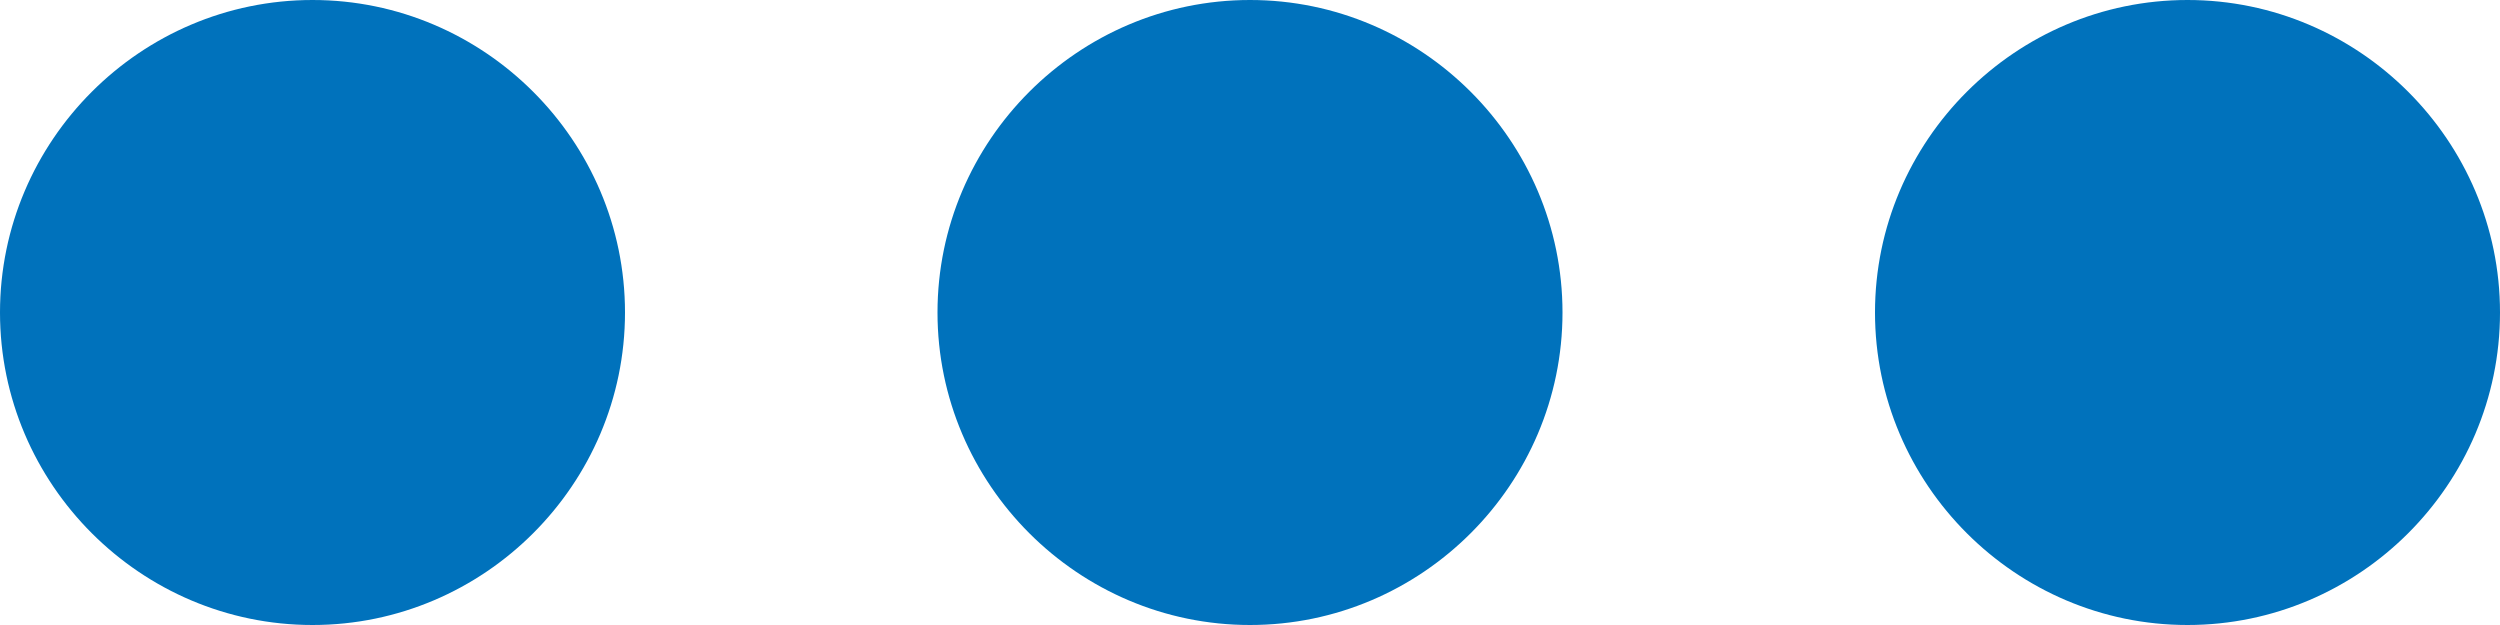 <?xml version="1.0" encoding="UTF-8" standalone="no"?>
<svg
   height="8"
   viewBox="0 0 16 4"
   width="32"
   fill="#0072bc"
   version="1.1"
   id="svg110"
   sodipodi:docname="expand_breadcrumb.svg"
   inkscape:version="1.1 (c68e22c387, 2021-05-23)"
   xmlns:inkscape="http://www.inkscape.org/namespaces/inkscape"
   xmlns:sodipodi="http://sodipodi.sourceforge.net/DTD/sodipodi-0.dtd"
   xmlns="http://www.w3.org/2000/svg"
   xmlns:svg="http://www.w3.org/2000/svg">
  <defs
     id="defs114" />
  <sodipodi:namedview
     id="namedview112"
     pagecolor="#ffffff"
     bordercolor="#999999"
     borderopacity="1"
     inkscape:pageshadow="0"
     inkscape:pageopacity="0"
     inkscape:pagecheckerboard="0"
     showgrid="false"
     showguides="false"
     fit-margin-top="0"
     fit-margin-left="0"
     fit-margin-right="0"
     fit-margin-bottom="0"
     inkscape:zoom="16.3125"
     inkscape:cx="13.793103"
     inkscape:cy="5.2413793"
     inkscape:window-width="1920"
     inkscape:window-height="1001"
     inkscape:window-x="-9"
     inkscape:window-y="-9"
     inkscape:window-maximized="1"
     inkscape:current-layer="svg110" />
  <path
     d="M 2,0 C 0.9,0 0,0.9 0,2 0,3.1 0.9,4 2,4 3.1,4 4,3.1 4,2 4,0.9 3.1,0 2,0 Z m 12,0 c -1.1,0 -2,0.9 -2,2 0,1.1 0.9,2 2,2 1.1,0 2,-0.9 2,-2 C 16,0.9 15.1,0 14,0 Z M 8,0 C 6.9,0 6,0.9 6,2 6,3.1 6.9,4 8,4 9.1,4 10,3.1 10,2 10,0.9 9.1,0 8,0 Z"
     id="path108" />
</svg>
